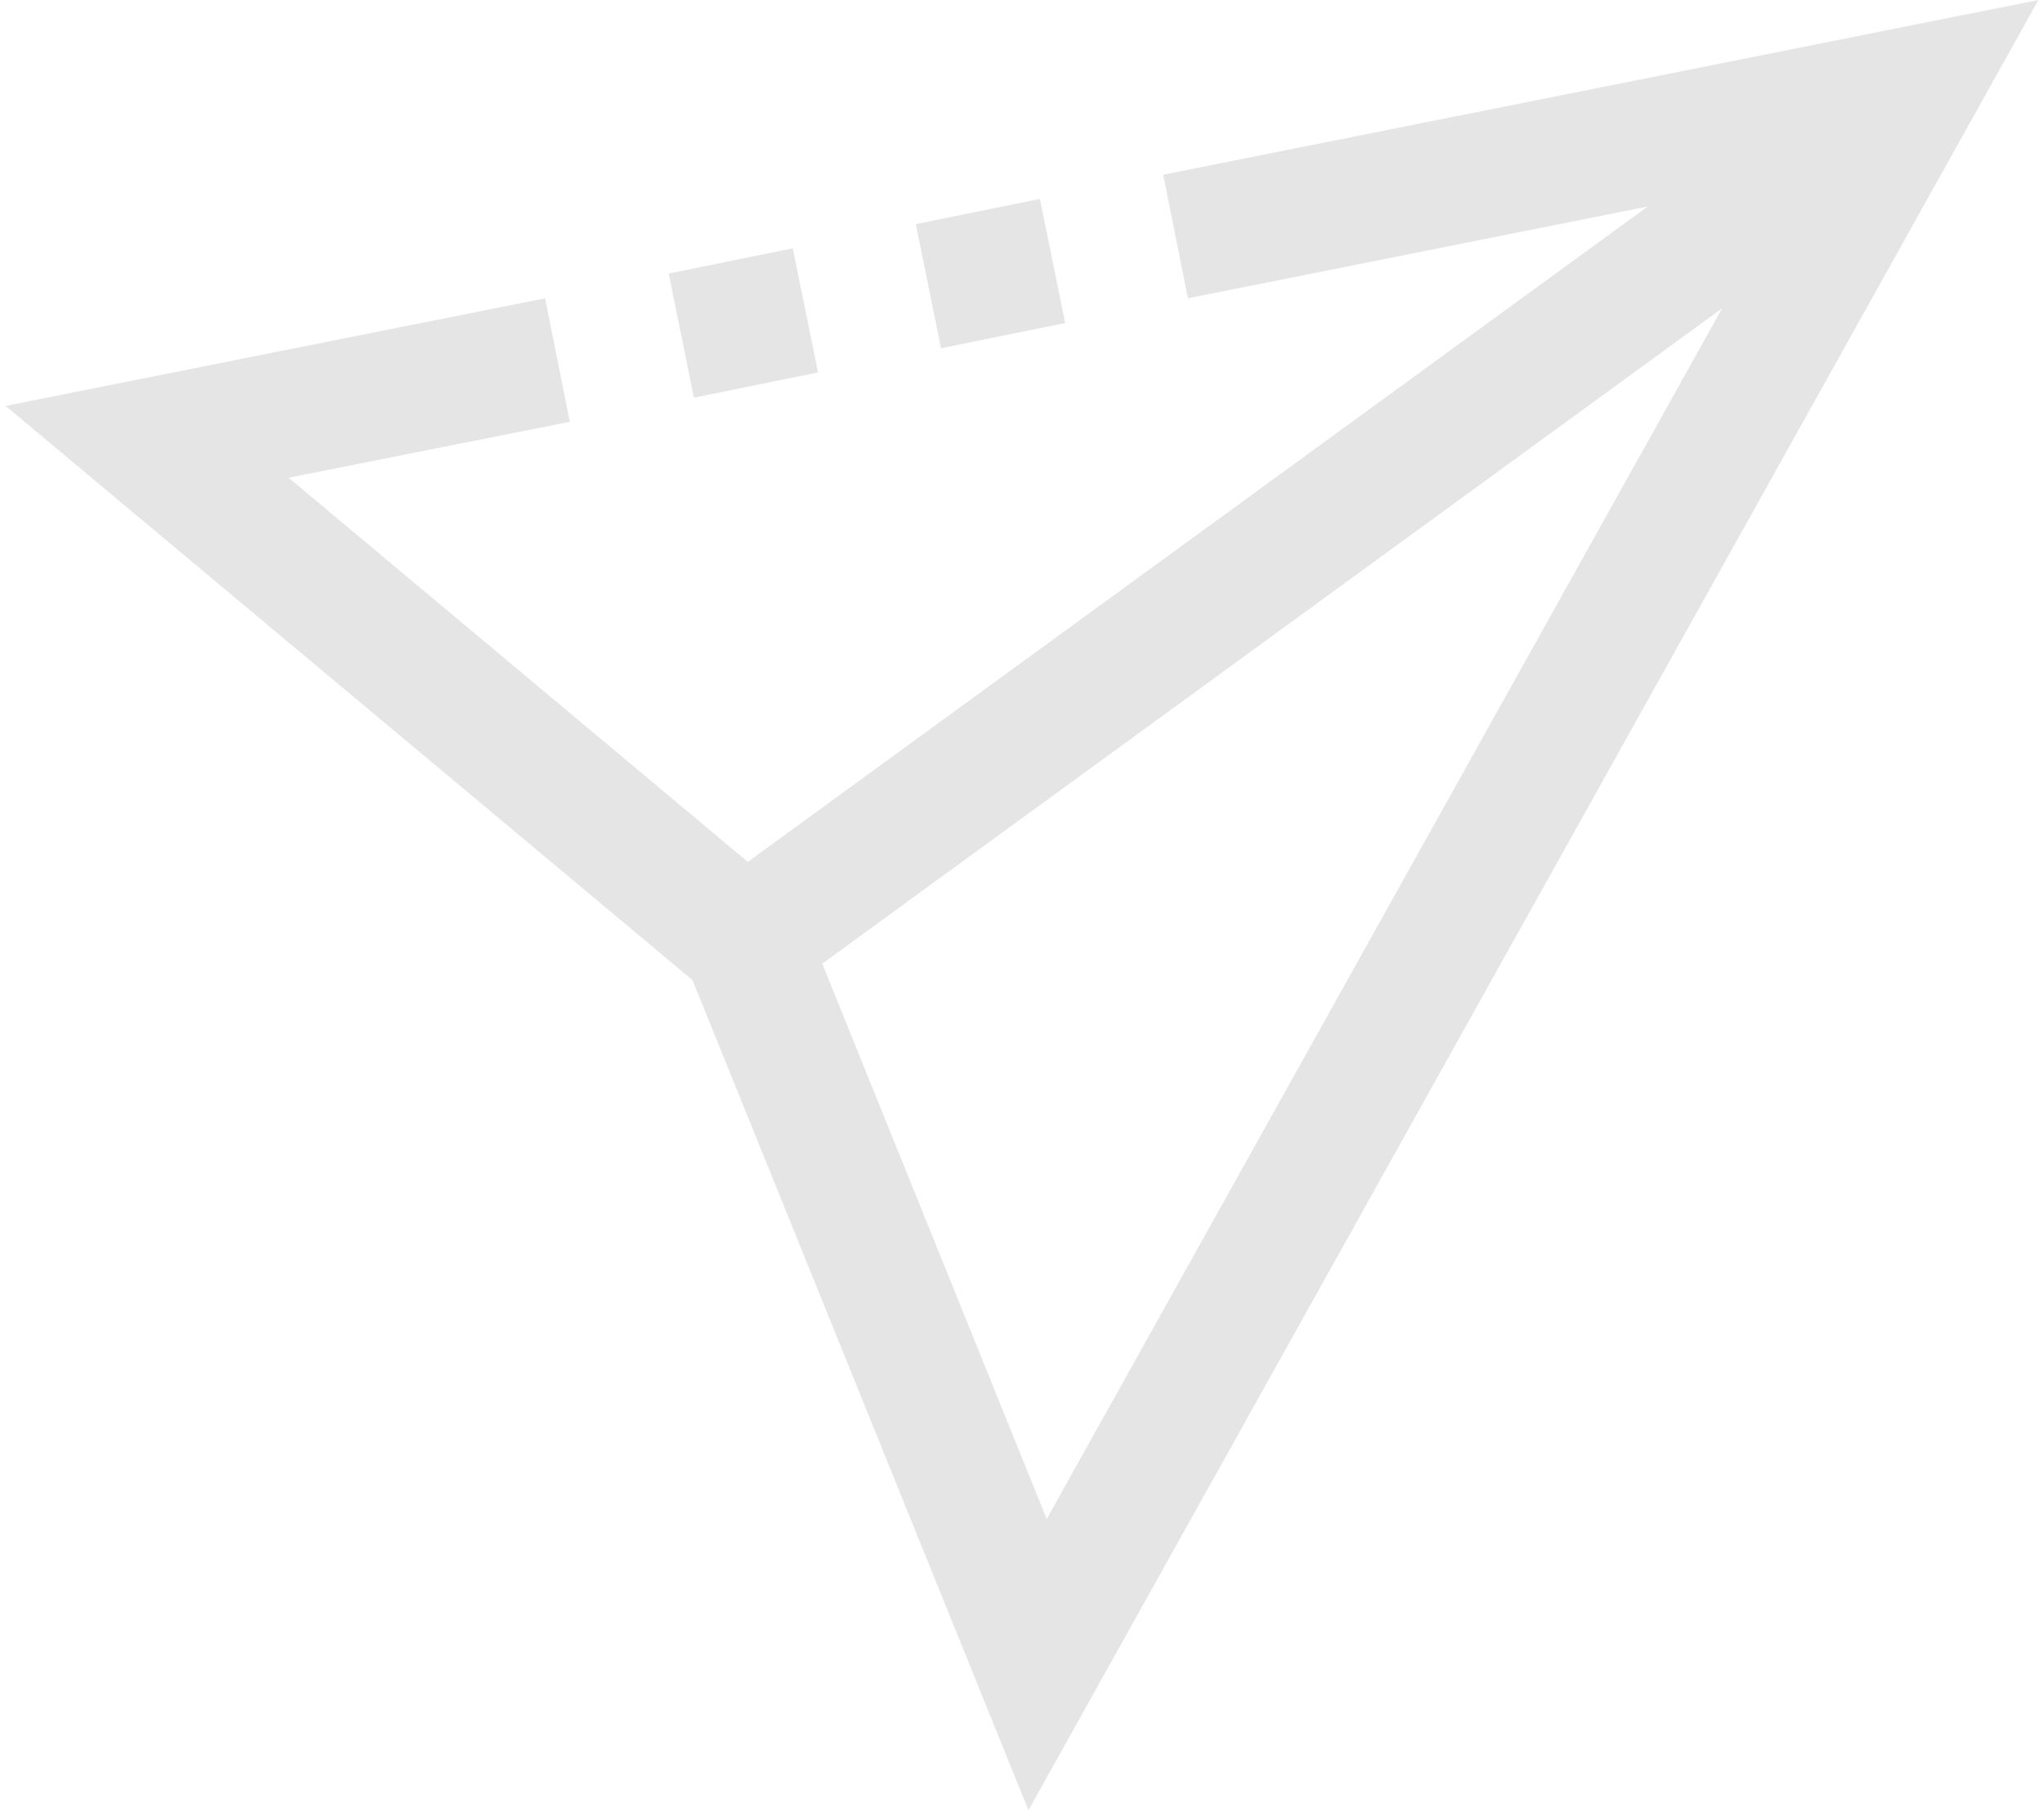 <?xml version="1.0" encoding="UTF-8"?>
<!DOCTYPE svg PUBLIC "-//W3C//DTD SVG 1.1//EN" "http://www.w3.org/Graphics/SVG/1.1/DTD/svg11.dtd">
<!-- Creator: CorelDRAW 2020 (64 Bit) -->
<svg xmlns="http://www.w3.org/2000/svg" xml:space="preserve" width="70px" height="62px" version="1.1" style="shape-rendering:geometricPrecision; text-rendering:geometricPrecision; image-rendering:optimizeQuality; fill-rule:evenodd; clip-rule:evenodd"
viewBox="0 0 6.91 6.154"
 xmlns:xlink="http://www.w3.org/1999/xlink"
 xmlns:xodm="http://www.corel.com/coreldraw/odm/2003">
 <defs>
  <style type="text/css">
   <![CDATA[
    .fil0 {fill:#E5E5E5;fill-rule:nonzero}
   ]]>
  </style>
 </defs>
 <g id="Camada_x0020_1">
  <g id="_2268911067056">
   <g>
    <g>
     <g>
      <rect class="fil0" transform="matrix(0.059 -0.012 0.012 0.059 3.094 0.762)" width="7.151" height="7.151"/>
      <rect class="fil0" transform="matrix(0.059 -0.012 0.012 0.059 2.254 0.93)" width="7.151" height="7.151"/>
      <path class="fil0" d="M6.91 0l-2.975 0.594 0.084 0.42 1.563 -0.312 -3.059 2.228 -1.561 -1.306 0.956 -0.19 -0.084 -0.42 -1.834 0.366 2.335 1.952 1.142 2.822 3.433 -6.154zm-4.134 3.276l3.059 -2.228 -2.296 4.116 -0.763 -1.888z"/>
     </g>
    </g>
   </g>
   <g>
   </g>
   <g>
   </g>
   <g>
   </g>
   <g>
   </g>
   <g>
   </g>
   <g>
   </g>
   <g>
   </g>
   <g>
   </g>
   <g>
   </g>
   <g>
   </g>
   <g>
   </g>
   <g>
   </g>
   <g>
   </g>
   <g>
   </g>
   <g>
   </g>
  </g>
 </g>
</svg>
